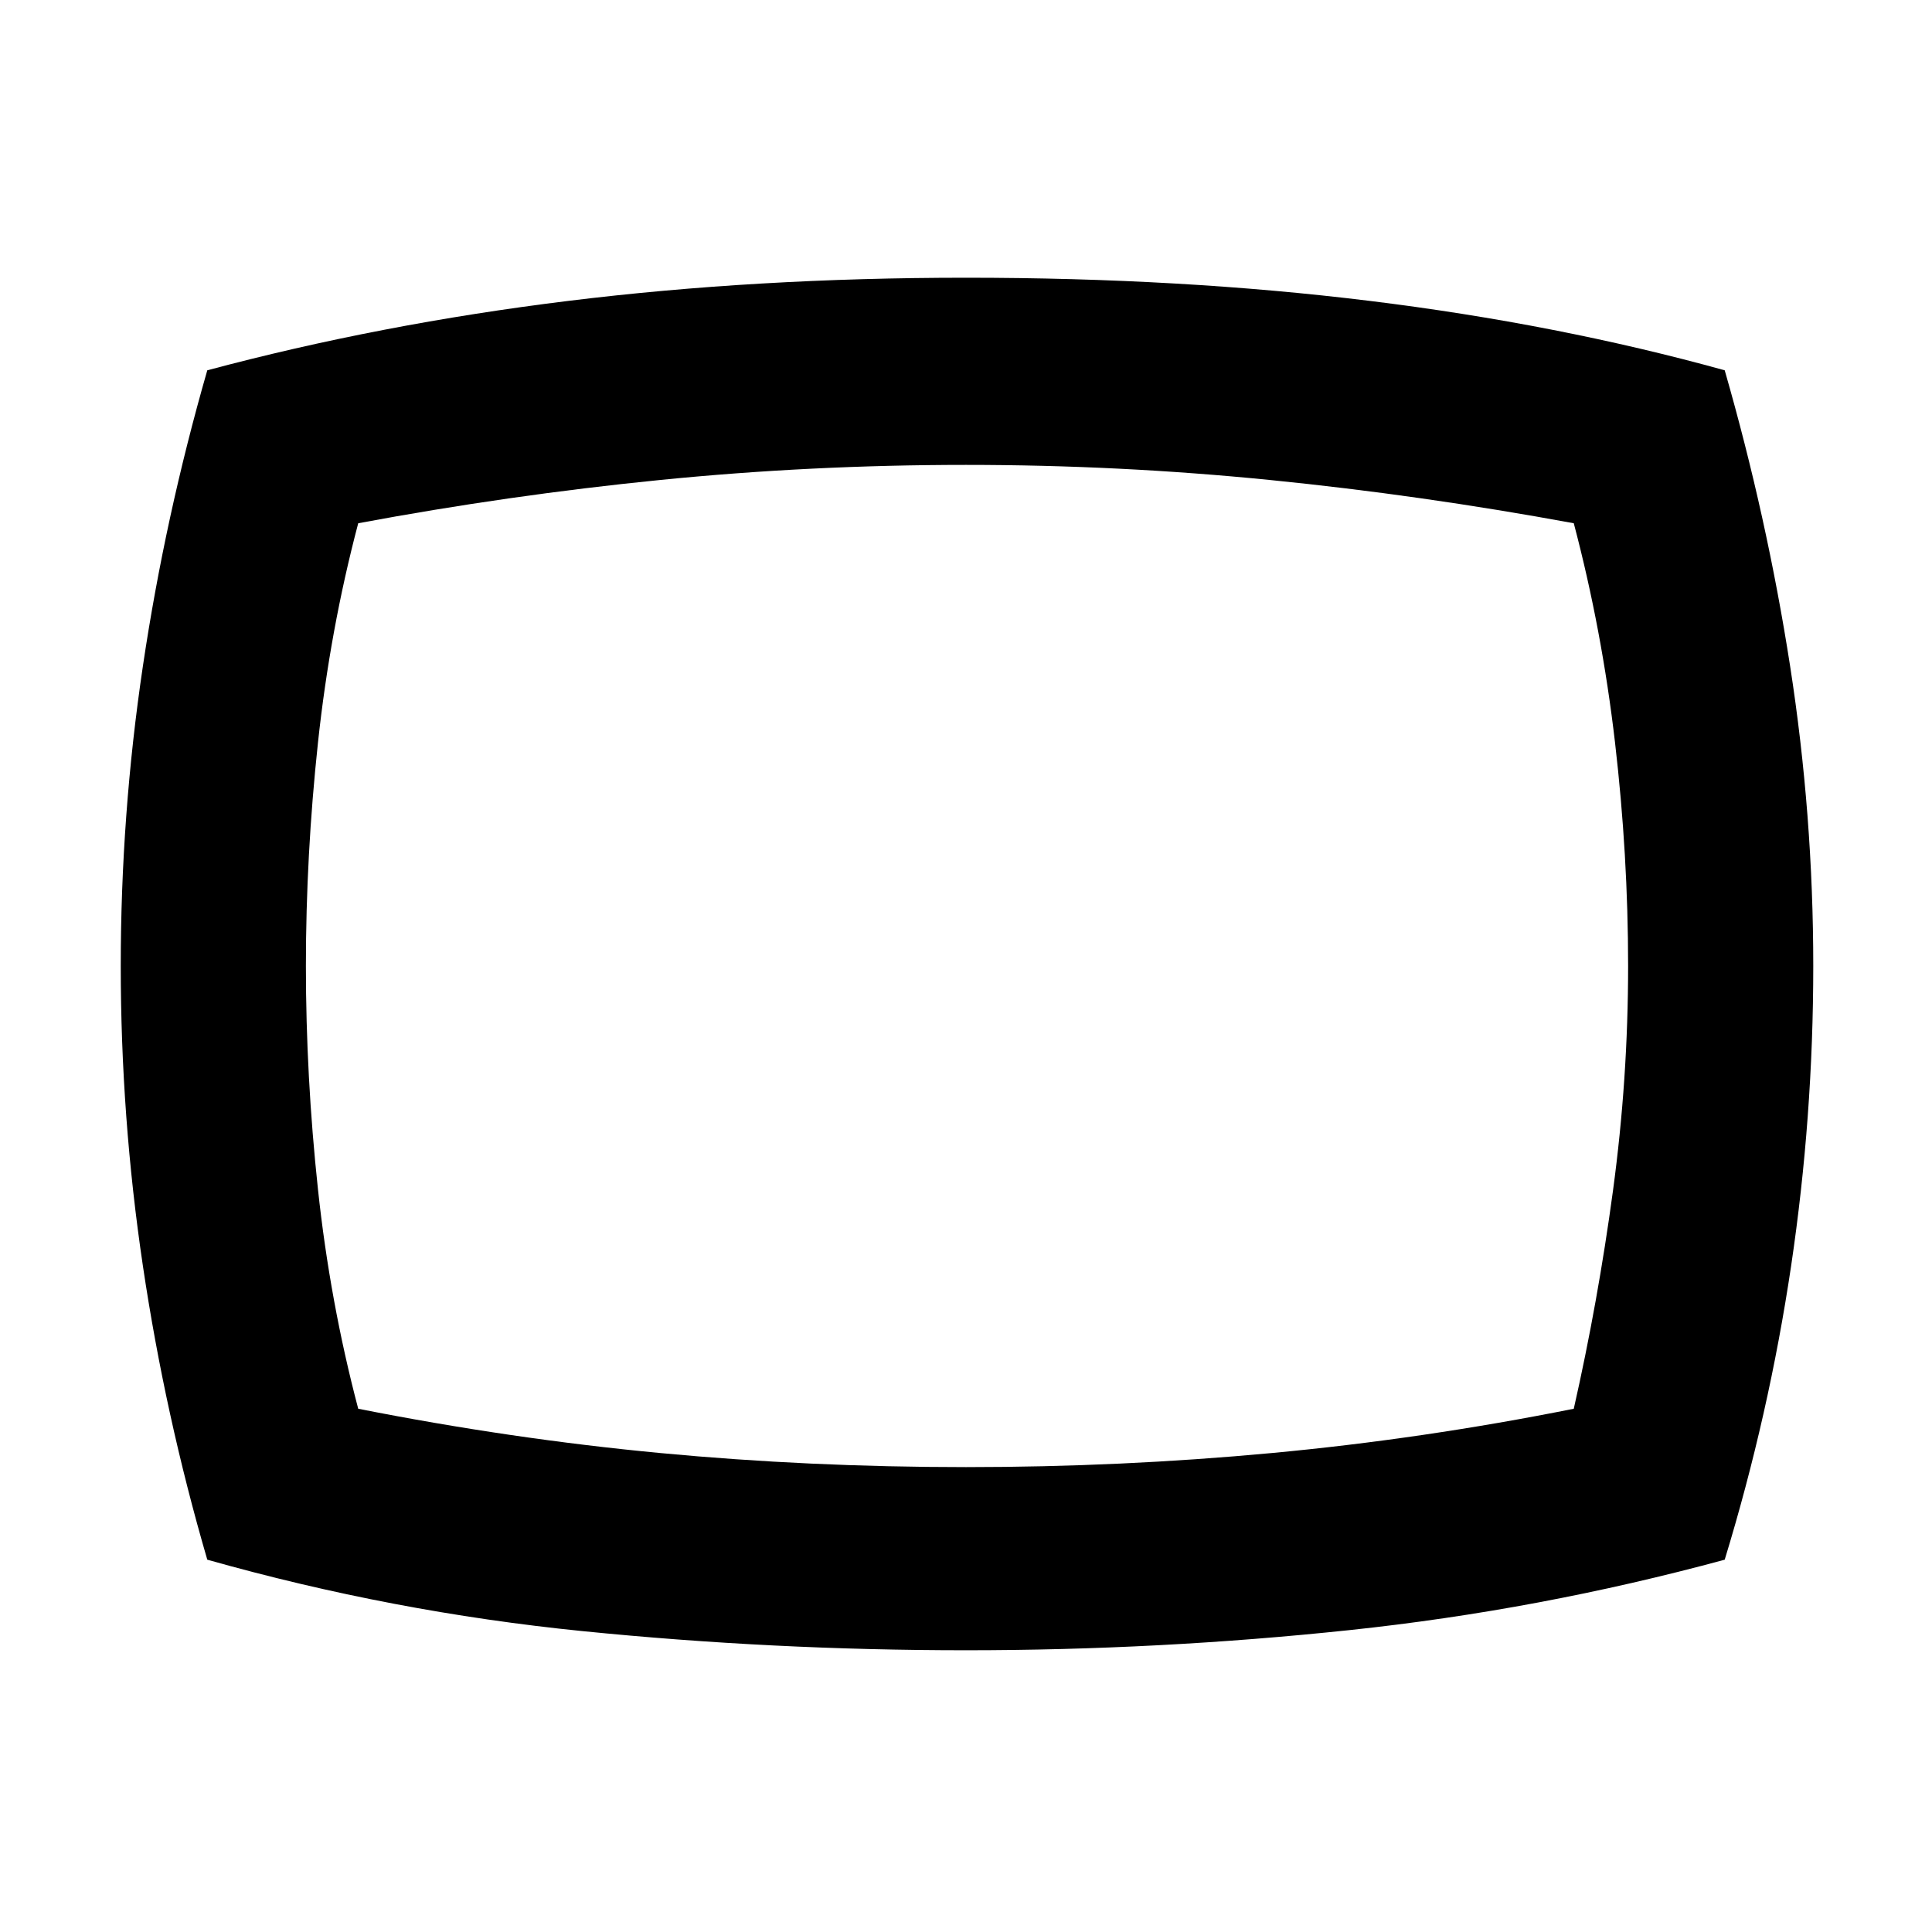 <svg xmlns="http://www.w3.org/2000/svg" height="48" width="48"><path d="M24 41Q19.2 41 14.475 40.525Q9.75 40.05 5.15 38.75Q4.1 35.15 3.55 31.45Q3 27.75 3 24Q3 20.25 3.55 16.55Q4.1 12.85 5.15 9.2Q9.45 8.05 14.125 7.475Q18.8 6.9 24 6.9Q29.35 6.9 34.025 7.475Q38.7 8.05 42.85 9.2Q43.9 12.85 44.475 16.55Q45.05 20.25 45.05 24Q45.05 27.75 44.5 31.45Q43.95 35.15 42.85 38.75Q38.25 40 33.525 40.5Q28.8 41 24 41ZM24 24Q24 24 24 24Q24 24 24 24Q24 24 24 24Q24 24 24 24Q24 24 24 24Q24 24 24 24Q24 24 24 24Q24 24 24 24Q24 24 24 24Q24 24 24 24Q24 24 24 24Q24 24 24 24Q24 24 24 24Q24 24 24 24Q24 24 24 24Q24 24 24 24ZM24 36.45Q27.85 36.45 31.6 36.1Q35.35 35.75 39.1 35Q39.7 32.35 40.075 29.575Q40.45 26.8 40.45 24Q40.45 21.25 40.125 18.45Q39.8 15.65 39.1 13Q35.3 12.3 31.55 11.925Q27.8 11.55 24 11.55Q20.15 11.55 16.4 11.925Q12.65 12.3 8.9 13Q8.2 15.65 7.9 18.45Q7.6 21.25 7.6 24Q7.6 26.75 7.9 29.55Q8.2 32.35 8.9 35Q12.7 35.75 16.4 36.1Q20.1 36.45 24 36.45Z"/></svg>
